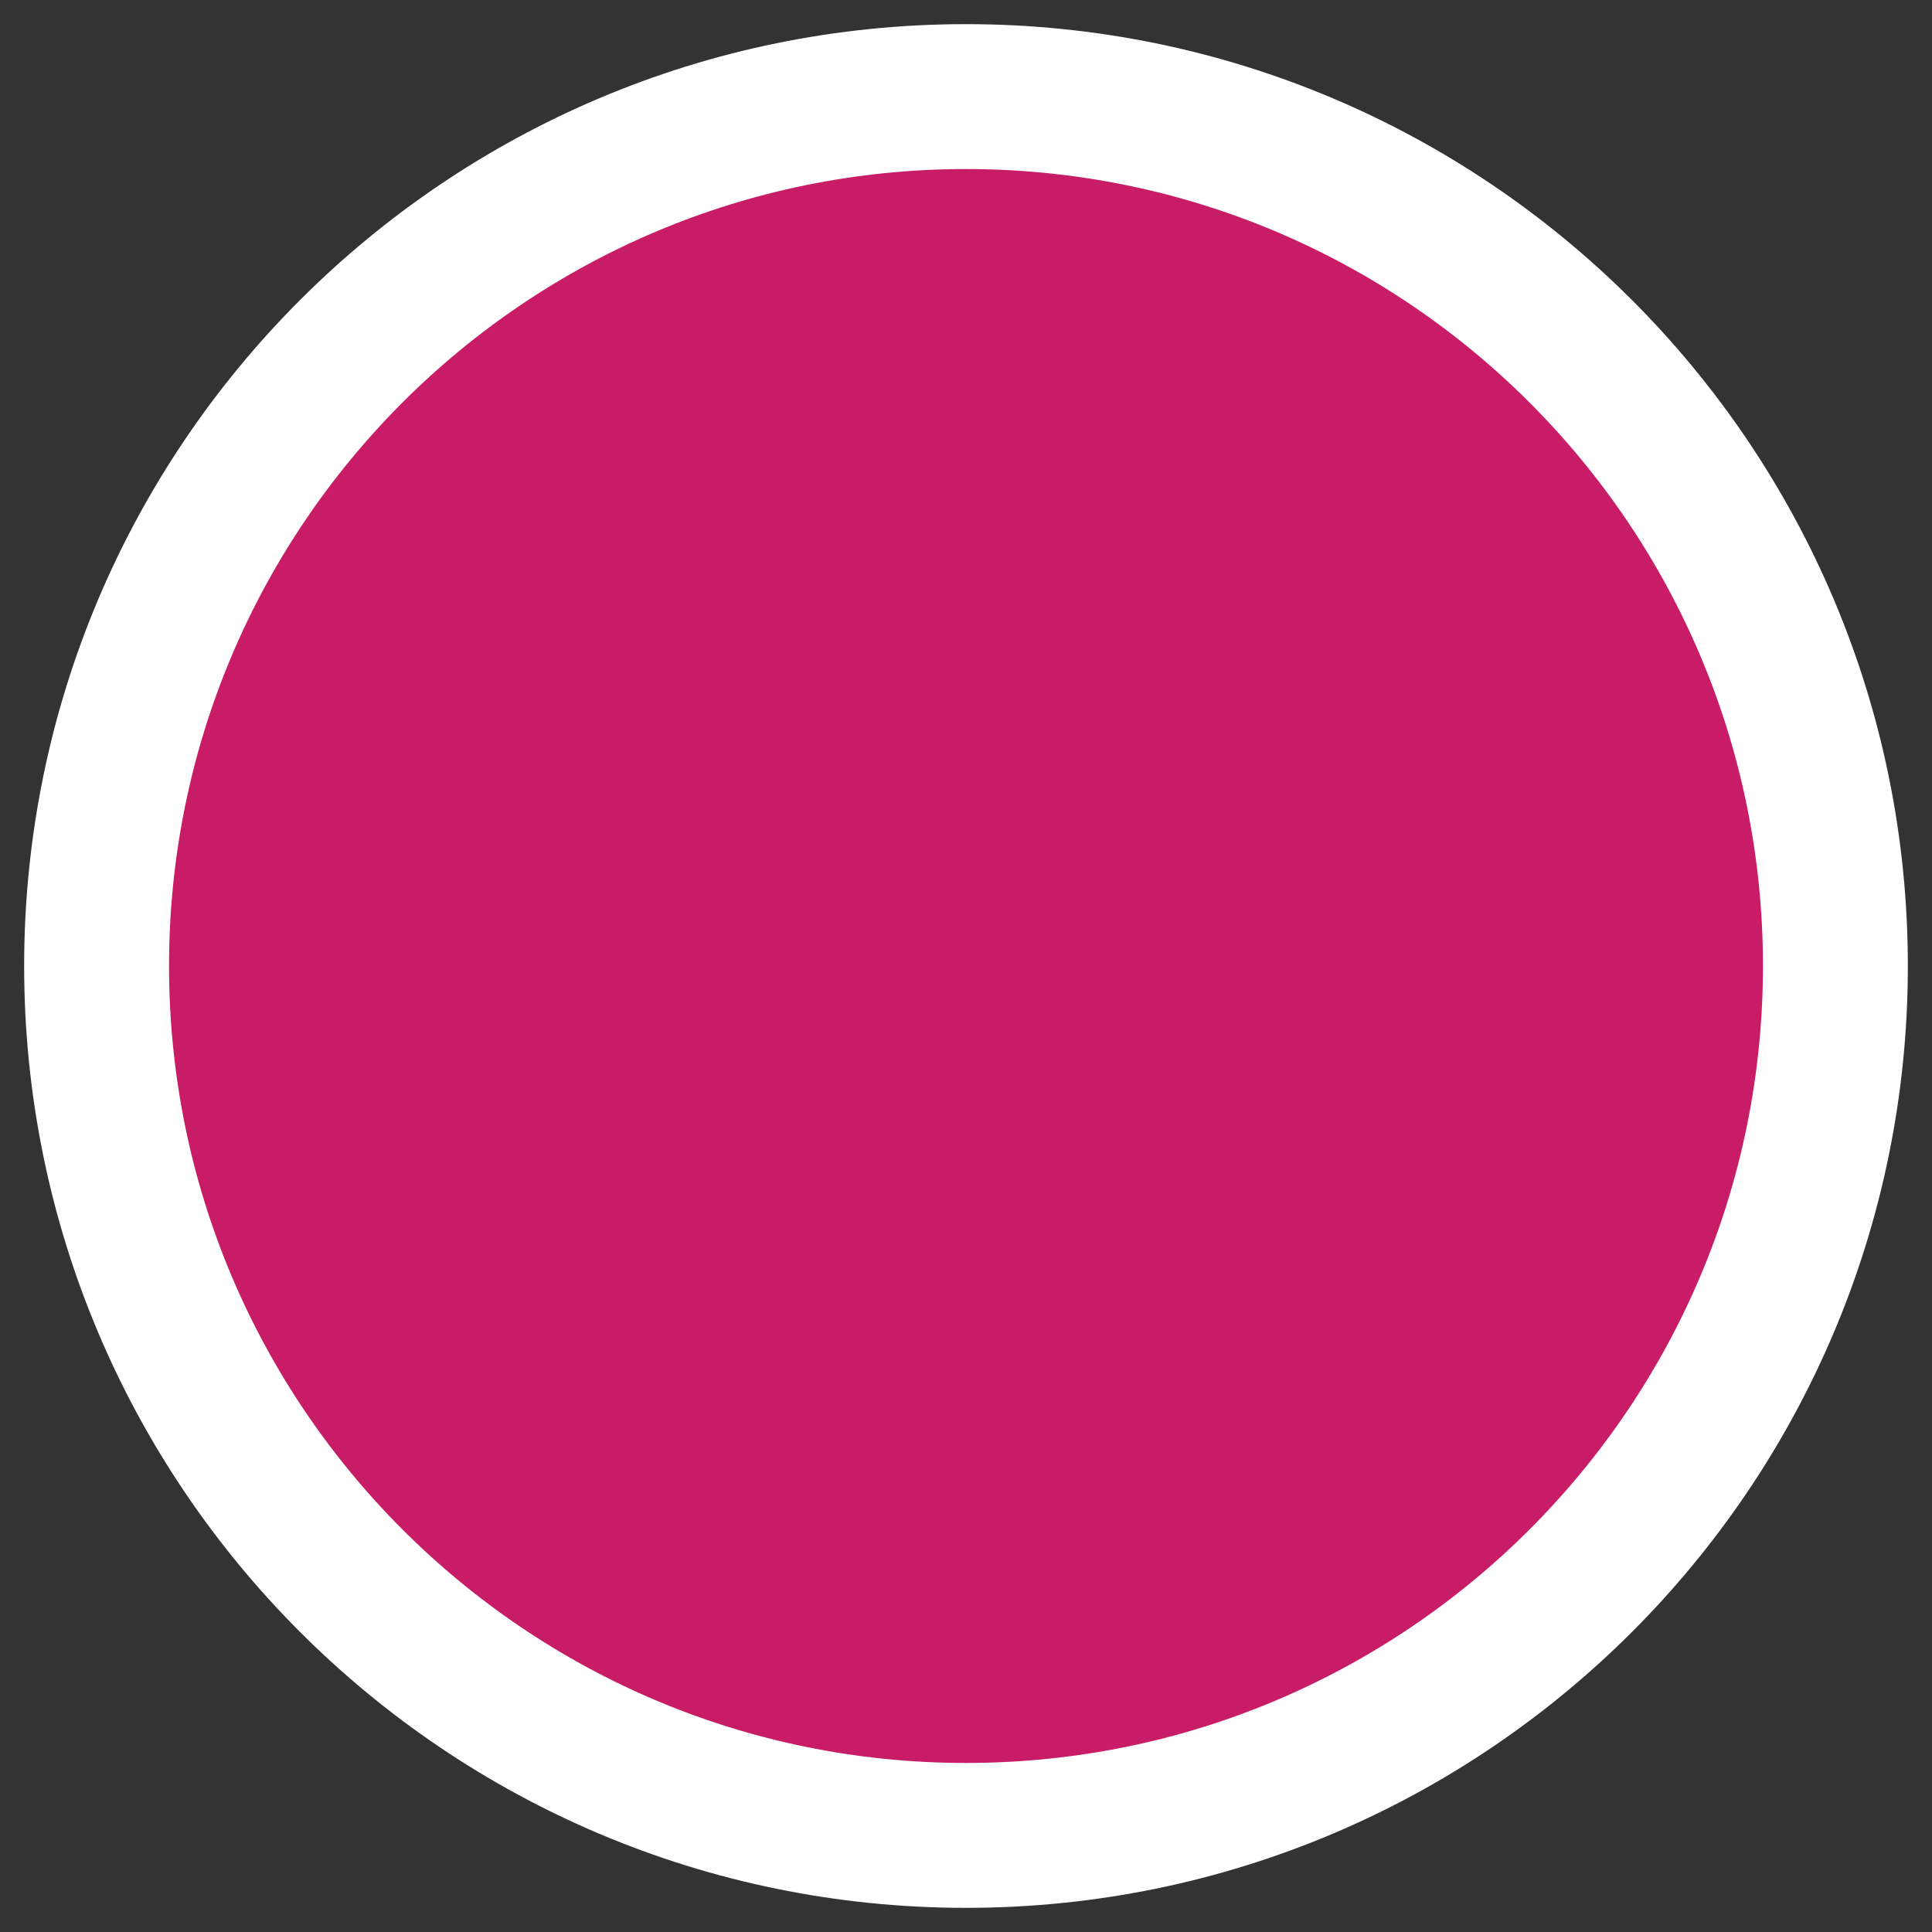 <?xml version="1.0" encoding="utf-8"?>
<!-- Generator: Avocode 2.6.0 - http://avocode.com -->
<svg height="40" width="40" xmlns:xlink="http://www.w3.org/1999/xlink" xmlns="http://www.w3.org/2000/svg" viewBox="0 0 40 40">
    <rect x="0" y="0" width="40" height="40" fill="#333333" stroke="none"/>
    <path stroke-linejoin="miter" stroke-linecap="butt" stroke-width="3" stroke="#ffffff" fill="#c81d66" fill-rule="evenodd" d="M 20 38 C 29.94 38 38 29.94 38 20 C 38 10.06 29.94 2 20 2 C 10.06 2 2 10.06 2 20 C 2 29.94 10.06 38 20 38 Z M 20 38" />
</svg>
